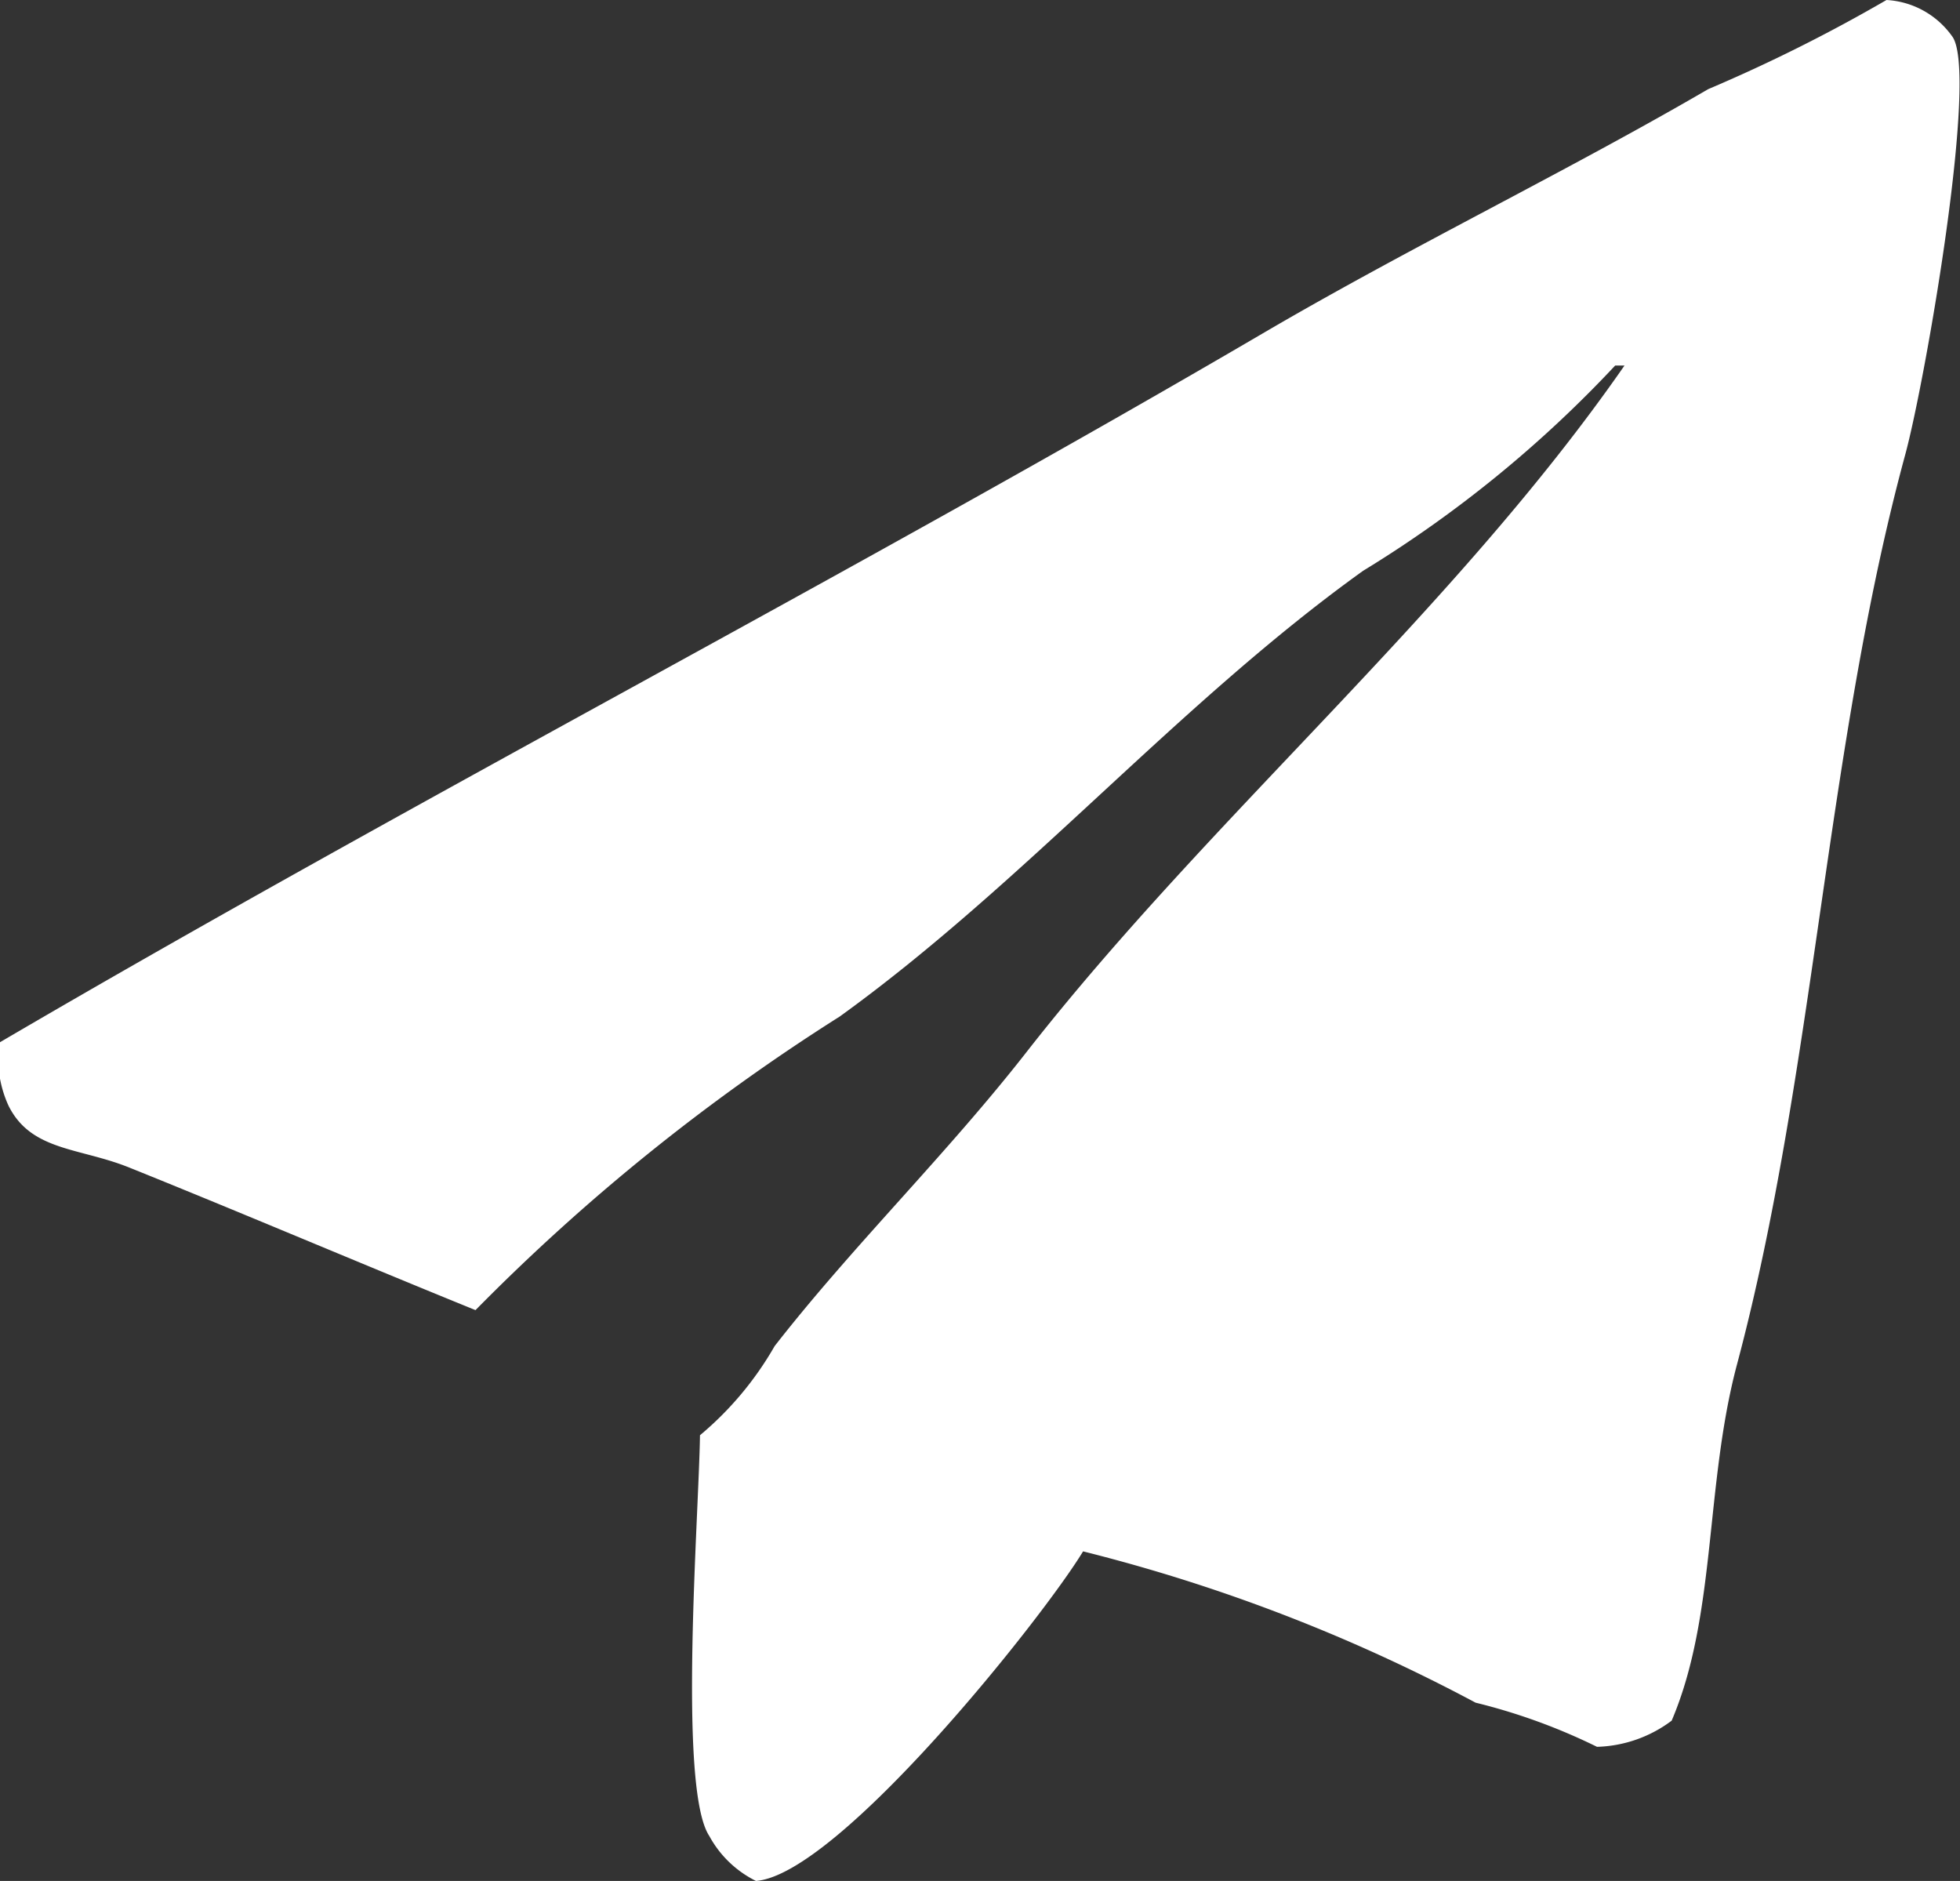 <svg xmlns="http://www.w3.org/2000/svg" width="23.969" height="23" viewBox="0 0 23.969 23">
  <rect x="0" y="0" width="23.969" height="23" fill="#333333" stroke="none"/>
  <defs>
    <style>
      .cls-1 {
        fill: #fff;
        fill-rule: evenodd;
      }
    </style>
  </defs>
  <path id="Forma_1" data-name="Forma 1" class="cls-1" d="M268.07,4342a1.056,1.056,0,0,1,.8.44c0.336,0.42-.326,4.22-0.571,5.12-0.97,3.57-1.107,7.56-2.056,11.12-0.395,1.48-.25,3.07-0.8,4.36a1.592,1.592,0,0,1-.913.32,7.281,7.281,0,0,0-1.485-.54,20.978,20.978,0,0,0-4.8-1.85c-0.491.81-2.988,3.95-4,4.03a1.31,1.31,0,0,1-.571-0.55c-0.386-.58-0.127-3.92-0.114-4.9a4.018,4.018,0,0,0,.913-1.09c0.959-1.23,2.1-2.34,3.084-3.6,2.253-2.88,5.218-5.38,7.309-8.39h-0.114a14.736,14.736,0,0,1-3.083,2.51c-2.258,1.62-4.141,3.82-6.4,5.45a25,25,0,0,0-4.454,3.59c-1.38-.56-2.859-1.19-4.226-1.74-0.613-.25-1.207-0.2-1.485-0.76a1.4,1.4,0,0,1-.114-0.77c5.07-2.97,10.448-5.74,15.532-8.72,1.786-1.04,3.632-1.93,5.368-2.94A19.622,19.622,0,0,0,268.07,4342Z" transform="translate(-245 -4342)"/>
</svg>
